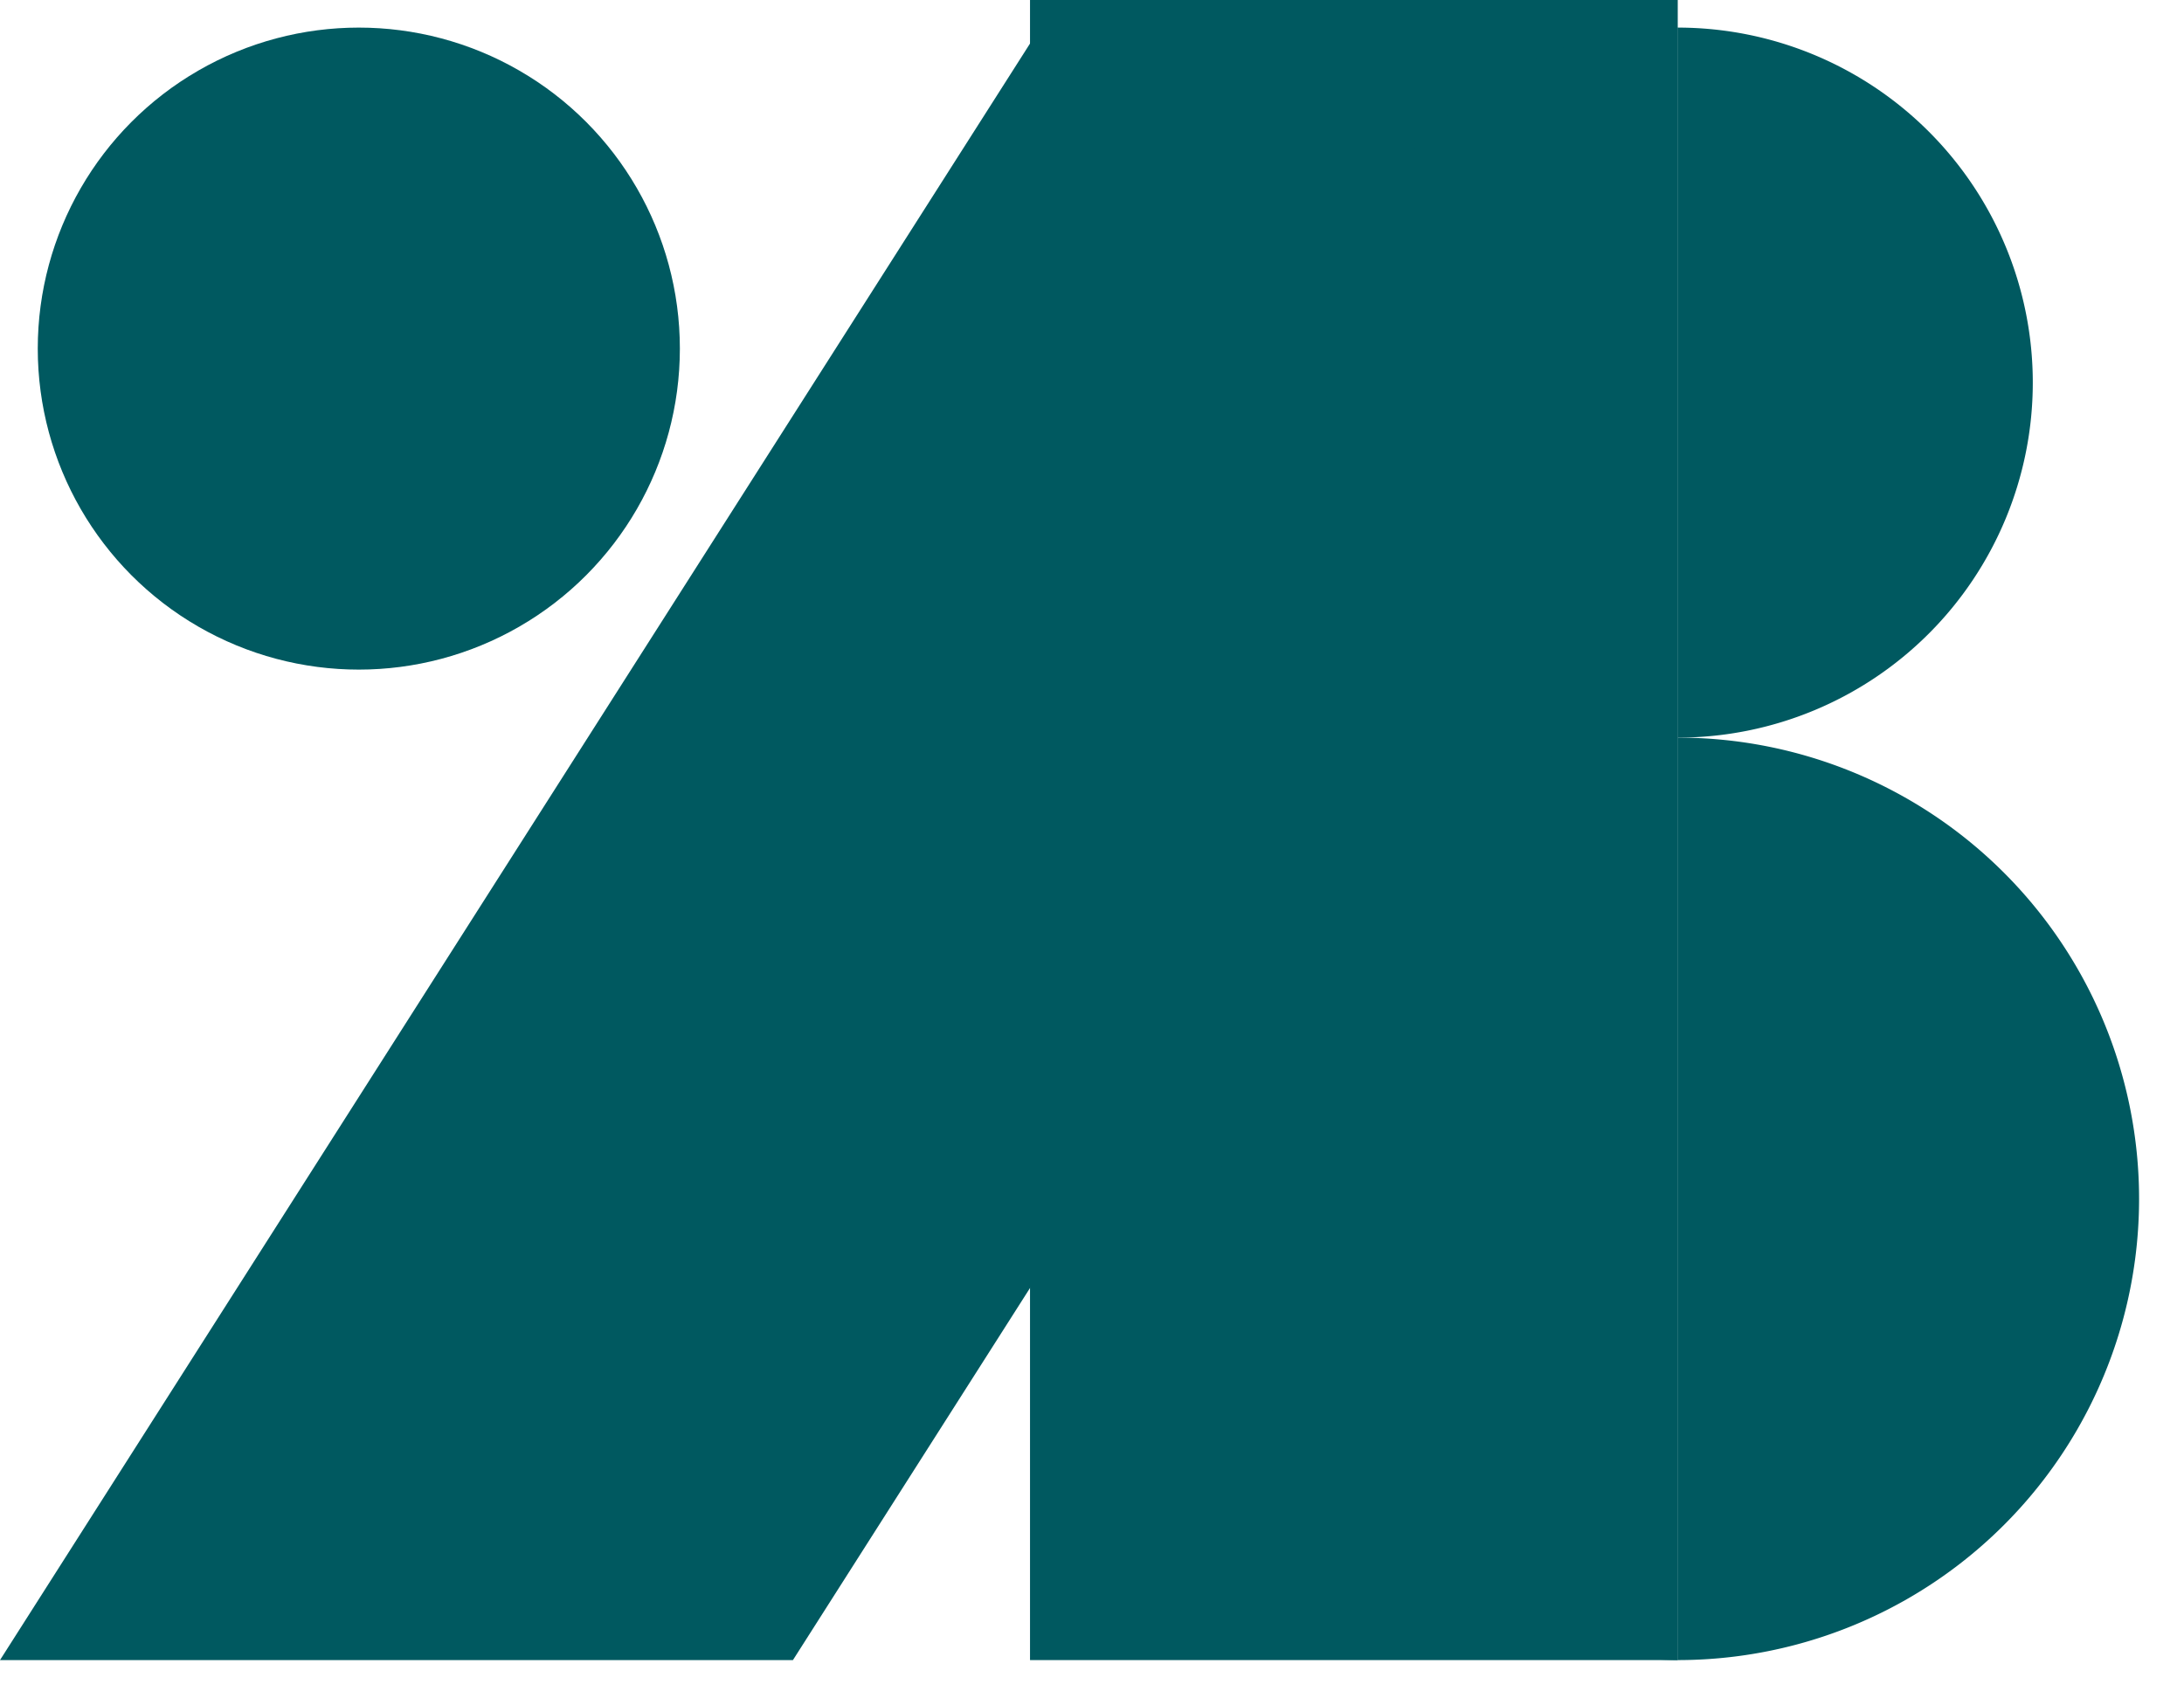 <svg height="1952" viewBox="0 0 509.581 397.881" width="2500" xmlns="http://www.w3.org/2000/svg"><path d="m0 387.4 245.52-385.39 131.6 83.84-192.11 301.55z" fill="#005960"/><path d="m240.33 0h151.13v387.4h-151.13z" fill="#005960"/><circle cx="83.72" cy="81.35" fill="#005960" r="74.91"/><path d="m499.1 279.76a107.64 107.64 0 0 1 -107.64 107.64v-215.27a107.64 107.64 0 0 1 107.64 107.63z" fill="#005960"/><path d="m391.46 172.13v215.27a107.64 107.64 0 0 1 0-215.27z" fill="#005960"/><path d="m474.3 89.29a82.85 82.85 0 0 1 -82.84 82.84v-165.69a82.85 82.85 0 0 1 82.84 82.85z" fill="#005960"/><path d="m391.46 6.44v165.69a82.85 82.85 0 0 1 0-165.69z" fill="#005960"/></svg>